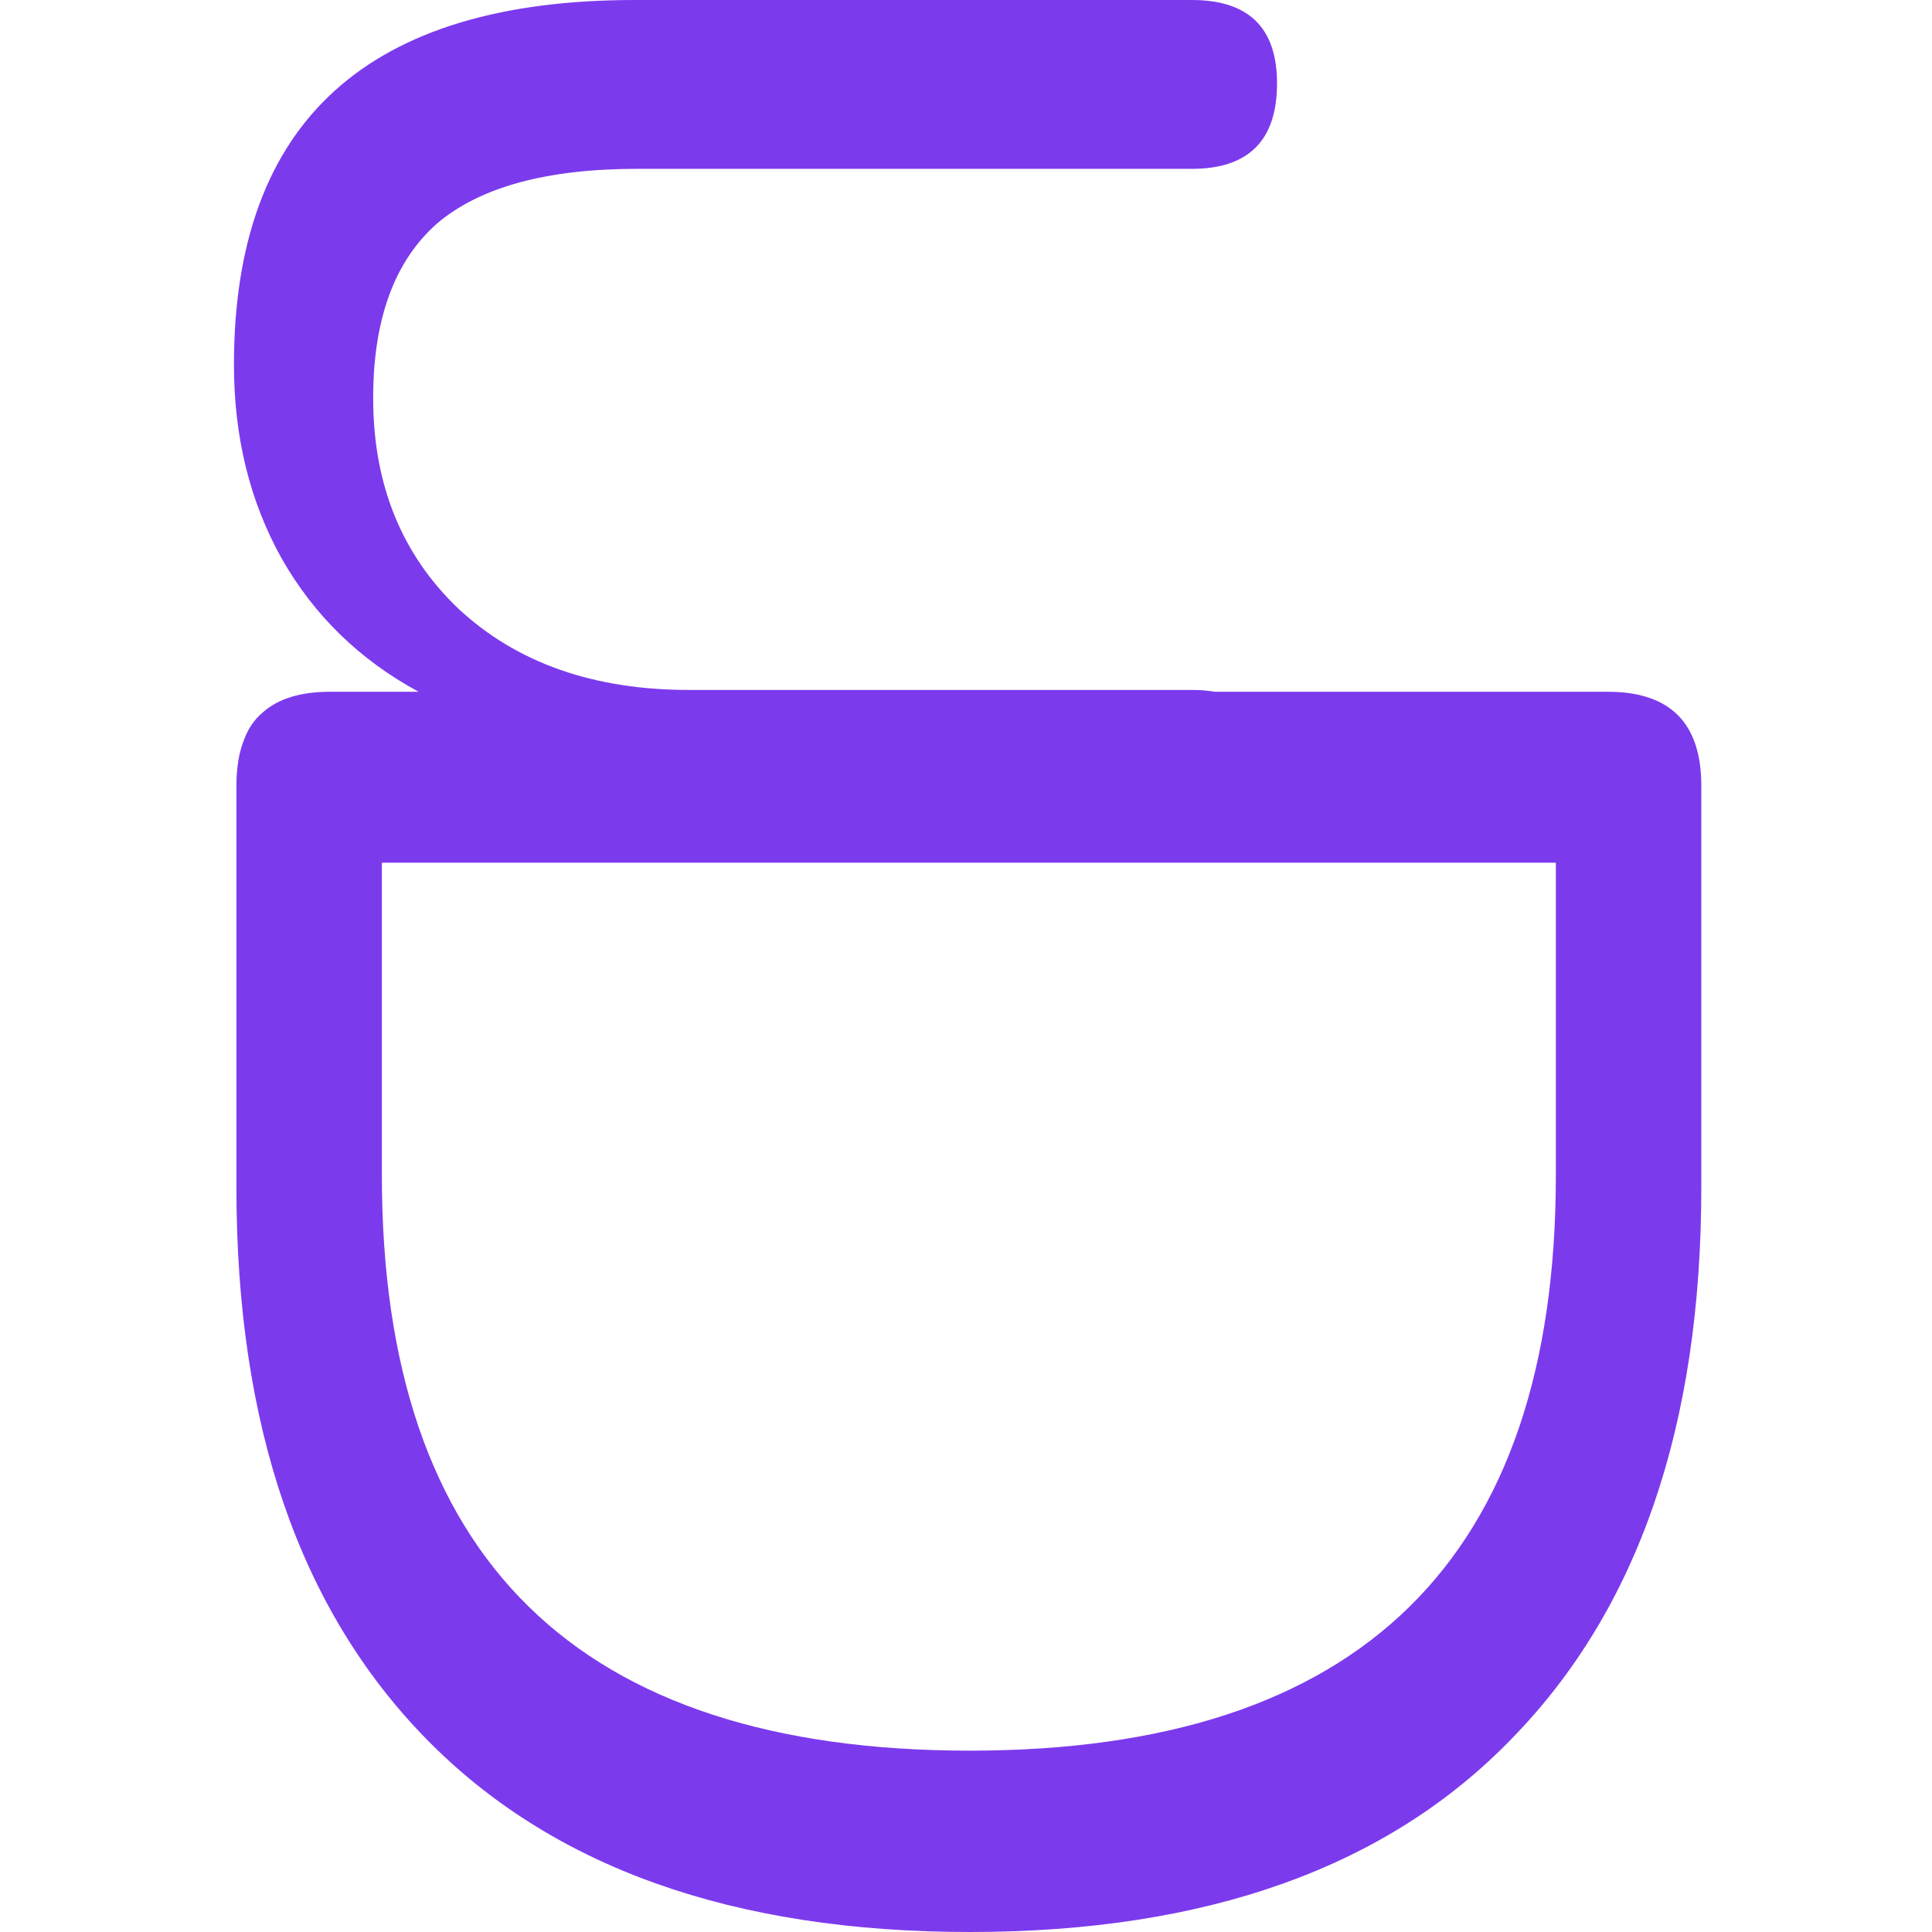 <svg width="512" height="512" viewBox="0 0 512 512" fill="none" xmlns="http://www.w3.org/2000/svg">
<path fill-rule="evenodd" clip-rule="evenodd" d="M64.707 195.934C63.339 199.33 62.655 203.413 62.655 208.182V314.795C62.655 377.768 79.358 426.379 112.764 460.627C146.17 494.876 194.259 512 257.033 512C319.807 512 367.713 494.876 400.752 460.627C434.158 426.379 450.861 377.768 450.861 314.795V208.182C450.861 191.61 442.601 183.324 426.082 183.324H321.95C320.076 183.004 318.042 182.843 315.848 182.843H182.592C157.262 182.843 136.888 175.662 121.47 161.3C106.419 146.937 98.893 128.34 98.893 105.508C98.893 84.517 104.583 69.049 115.963 59.106C127.343 49.532 144.964 44.744 168.826 44.744H315.848C330.899 44.744 338.425 37.195 338.425 22.096C338.425 7.365 330.899 0 315.848 0L168.275 0C97.425 0 62 32.223 62 96.669C62 115.819 66.222 132.943 74.665 148.042C83.261 163.133 95.352 174.894 110.938 183.324H87.434C79.689 183.324 73.76 185.146 69.646 188.788C67.444 190.639 65.798 193.021 64.707 195.934ZM101.2 311.48V228.621H412.316V311.48C412.316 413.121 360.555 463.942 257.033 463.942C153.145 463.942 101.2 413.121 101.2 311.48Z" fill="#7C3AED"/>
</svg>
